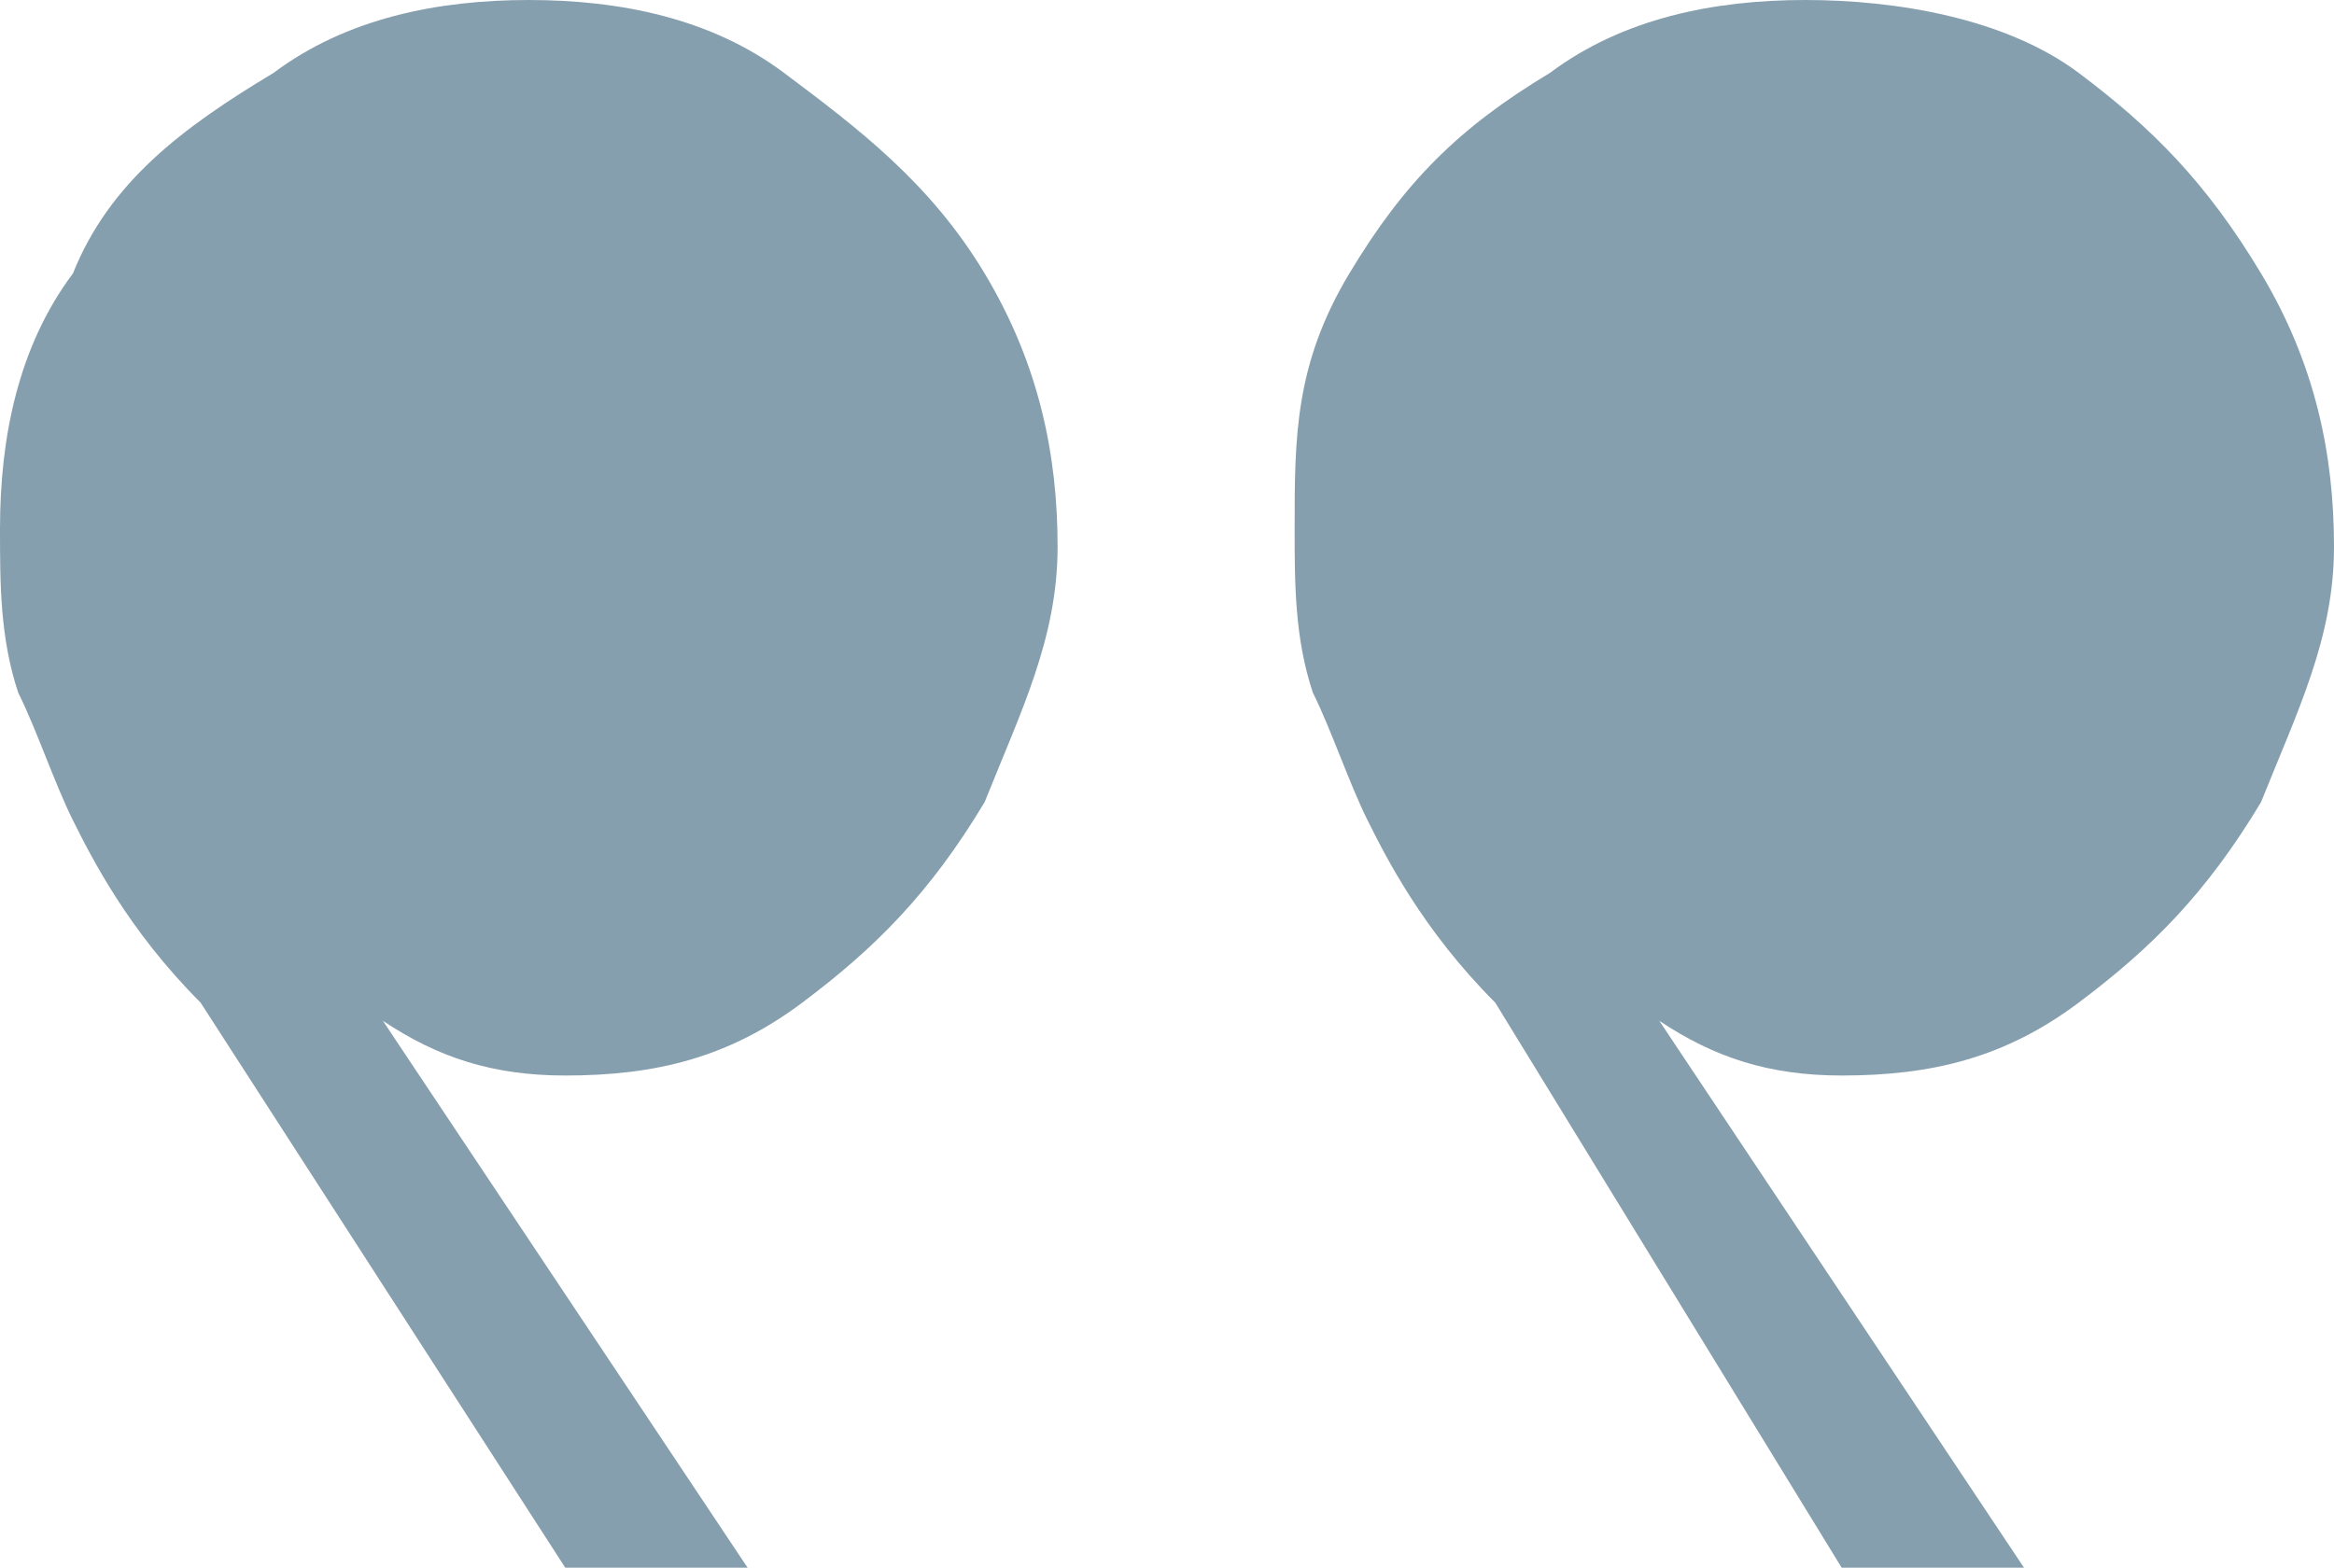 <?xml version="1.0" encoding="utf-8"?>
<!-- Generator: Adobe Illustrator 16.0.0, SVG Export Plug-In . SVG Version: 6.00 Build 0)  -->
<!DOCTYPE svg PUBLIC "-//W3C//DTD SVG 1.1//EN" "http://www.w3.org/Graphics/SVG/1.1/DTD/svg11.dtd">
<svg version="1.1" id="Слой_1" xmlns="http://www.w3.org/2000/svg" xmlns:xlink="http://www.w3.org/1999/xlink" x="0px" y="0px"
	 width="12.8px" height="8.6px" viewBox="0 0 12.8 8.6" style="enable-background:new 0 0 12.8 8.6;" xml:space="preserve">
<style type="text/css">
<![CDATA[
	.st0{fill:#869FAE;}
	.st1{fill:none;}
]]>
</style>
<path class="st0" d="M3.1,8.6h1l-2-3c0.3,0.2,0.6,0.3,1,0.3c0.5,0,0.9-0.1,1.3-0.4c0.4-0.3,0.7-0.6,1-1.1c0.2-0.5,0.4-0.9,0.4-1.4
	c0-0.5-0.1-1-0.4-1.5C5.1,1,4.7,0.7,4.3,0.4S3.4,0,2.9,0c-0.5,0-1,0.1-1.4,0.4C1,0.7,0.6,1,0.4,1.5C0.1,1.9,0,2.4,0,2.9
	c0,0.3,0,0.6,0.1,0.9c0.1,0.2,0.2,0.5,0.3,0.7s0.3,0.6,0.7,1L3.1,8.6z"/>
<path class="st0" d="M10.1,8.6h1l-2-3c0.3,0.2,0.6,0.3,1,0.3c0.5,0,0.9-0.1,1.3-0.4c0.4-0.3,0.7-0.6,1-1.1c0.2-0.5,0.4-0.9,0.4-1.4
	c0-0.5-0.1-1-0.4-1.5c-0.3-0.5-0.6-0.8-1-1.1S10.4,0,9.9,0c-0.5,0-1,0.1-1.4,0.4C8,0.7,7.7,1,7.4,1.5S7.1,2.4,7.1,2.9
	c0,0.3,0,0.6,0.1,0.9c0.1,0.2,0.2,0.5,0.3,0.7s0.3,0.6,0.7,1L10.1,8.6z"/>
<rect class="st1" width="12.8" height="8.6"/>
</svg>
